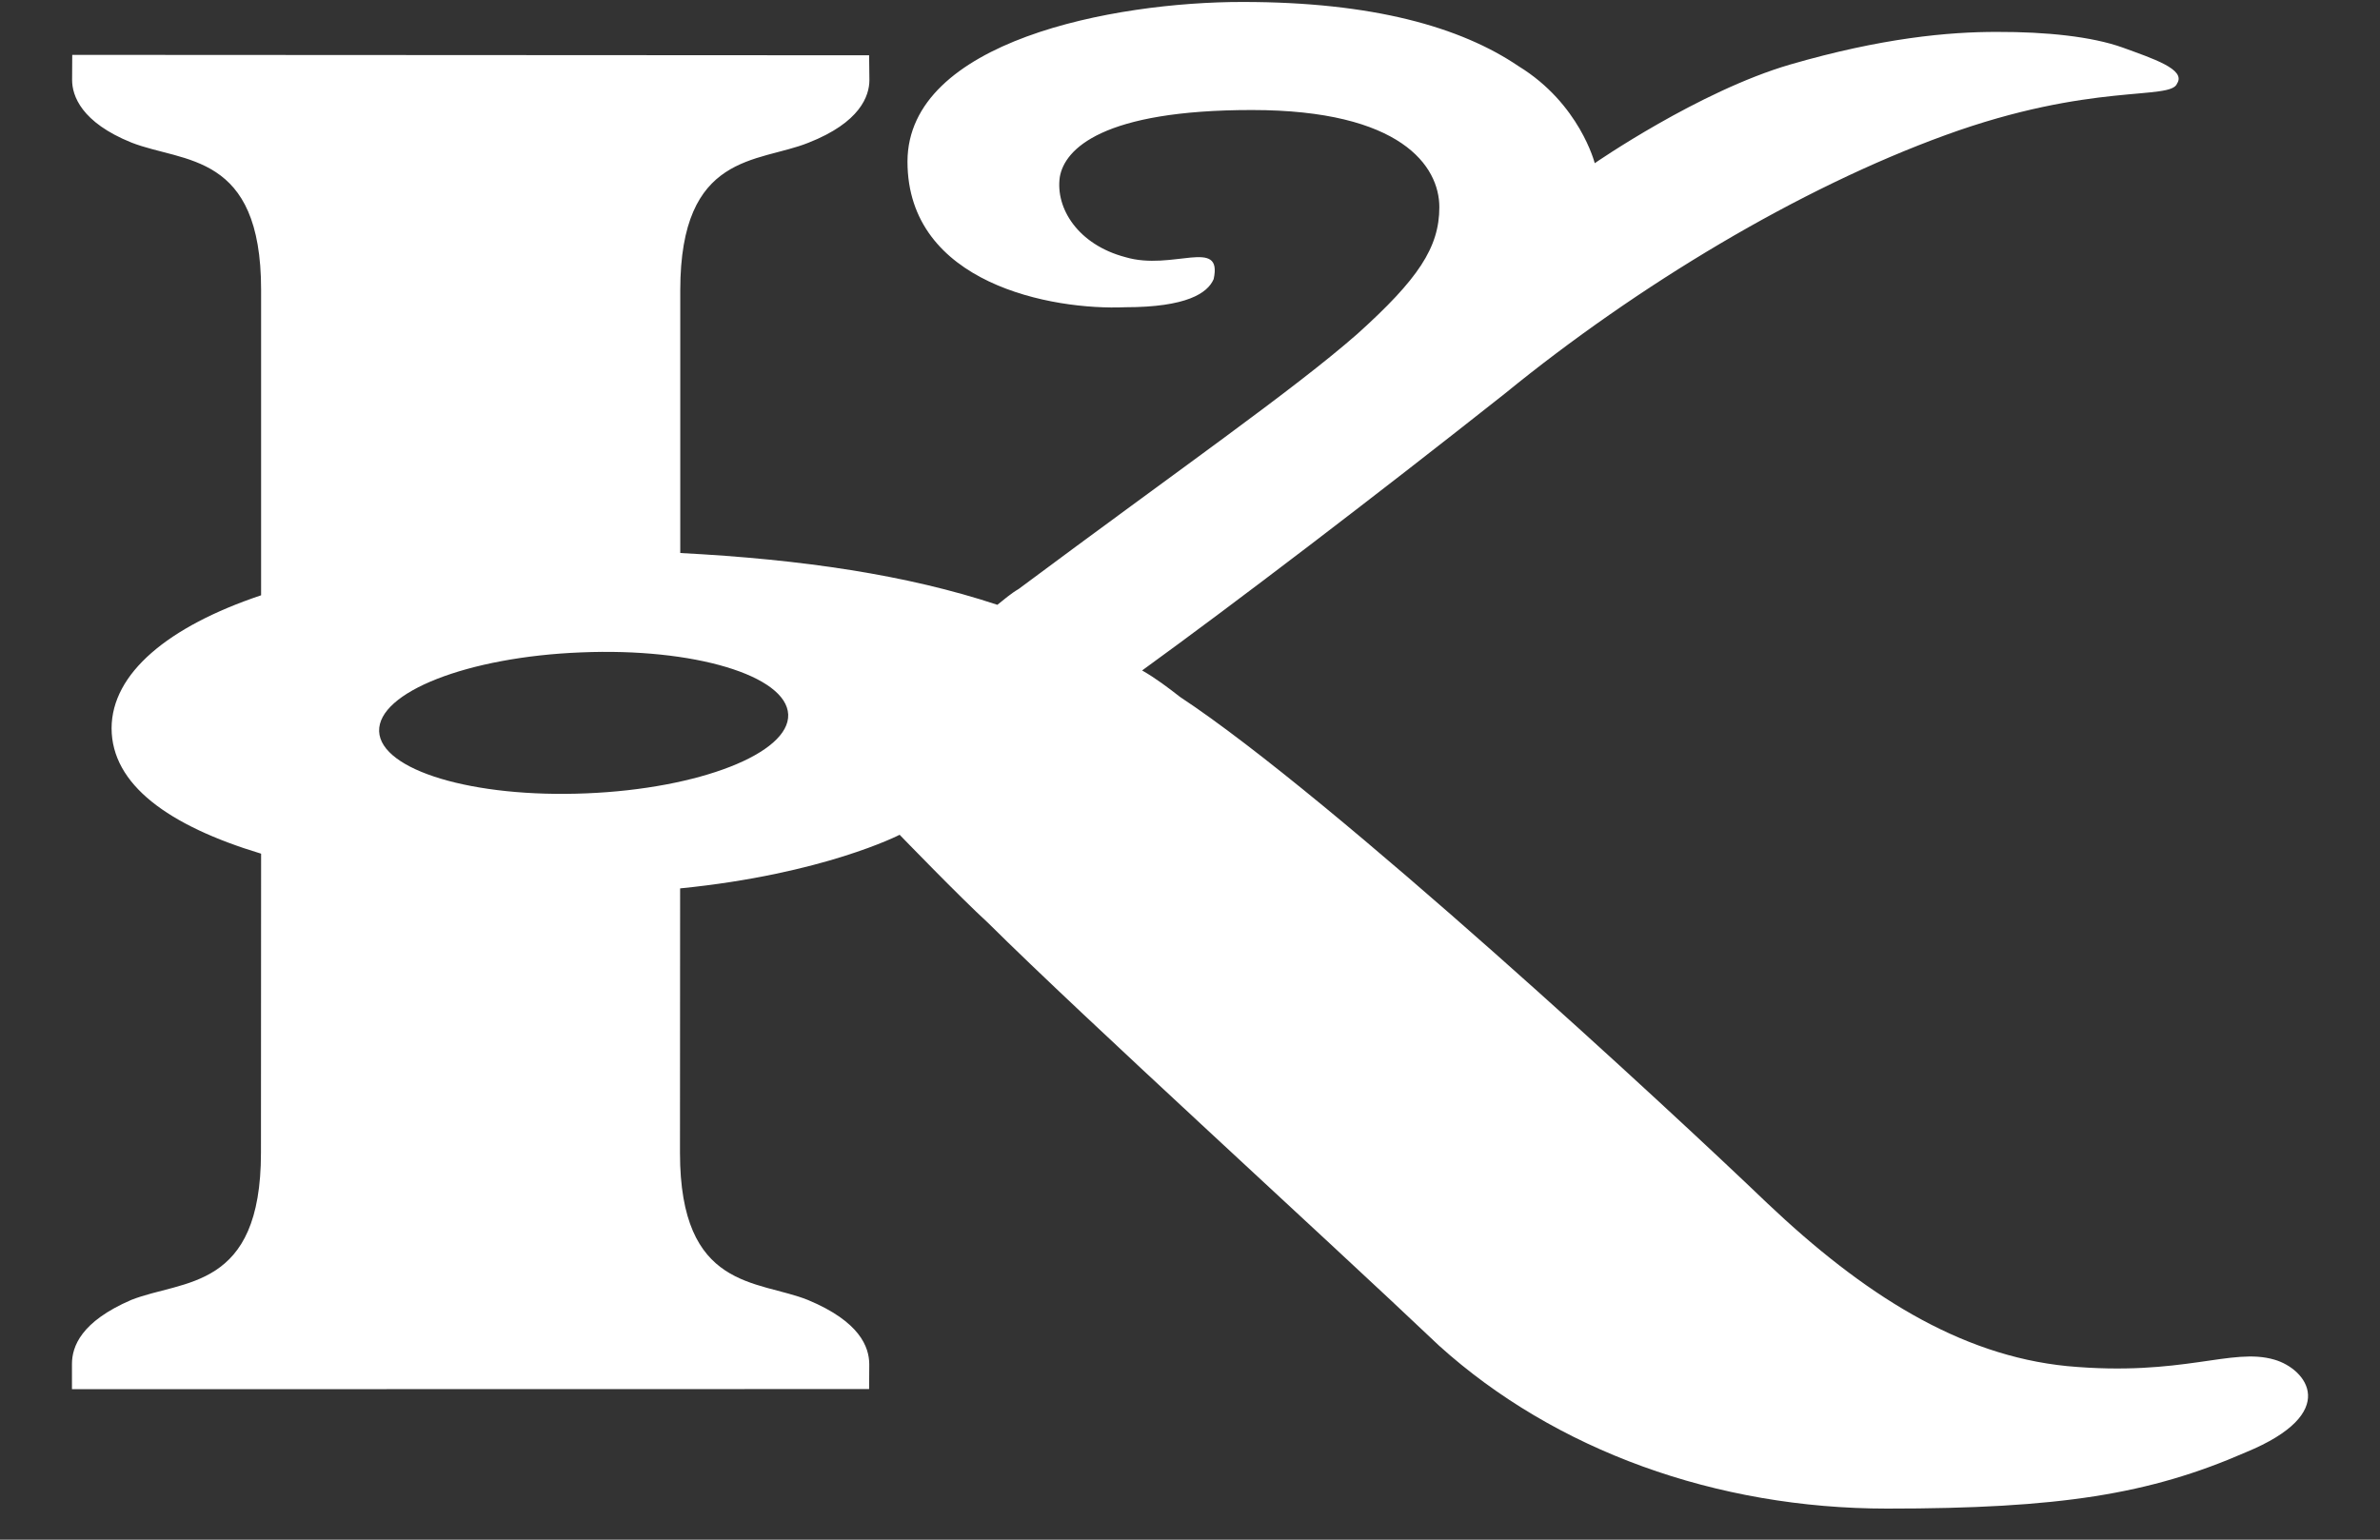 <svg width="17" height="11" viewBox="0 0 17 11" fill="none" xmlns="http://www.w3.org/2000/svg">
<rect x="0" y="0" width="17" height="11" fill="#333333" stroke="none"/>
<path fill-rule="evenodd" clip-rule="evenodd" d="M12.622 8.595C13.307 9.244 13.993 9.683 14.765 9.76C15.593 9.837 15.94 9.624 16.246 9.714C16.474 9.78 16.726 10.094 16.041 10.376C15.354 10.676 14.71 10.778 13.479 10.778C12.26 10.778 11.109 10.363 10.279 9.614C9.463 8.839 7.755 7.286 7.056 6.592C6.861 6.414 6.426 5.964 6.426 5.964C6.426 5.964 5.883 6.245 4.858 6.347L4.857 8.236C4.857 9.22 5.413 9.143 5.772 9.288C6.143 9.443 6.208 9.624 6.209 9.746C6.208 9.87 6.208 9.924 6.208 9.924L0.514 9.925V9.745C0.514 9.621 0.578 9.442 0.938 9.287C1.308 9.141 1.864 9.22 1.864 8.236L1.865 6.099C1.2 5.898 0.798 5.604 0.797 5.203C0.798 4.811 1.2 4.476 1.865 4.253L1.865 2.07C1.865 1.086 1.311 1.164 0.94 1.019C0.58 0.874 0.515 0.683 0.515 0.571C0.516 0.448 0.516 0.392 0.516 0.392L6.208 0.395C6.208 0.395 6.209 0.45 6.21 0.572C6.21 0.685 6.144 0.875 5.774 1.02C5.414 1.165 4.86 1.087 4.859 2.072L4.859 3.951C5.73 3.996 6.482 4.108 7.124 4.321C7.167 4.287 7.221 4.24 7.276 4.208C8.432 3.347 9.236 2.788 9.695 2.386C10.129 1.995 10.281 1.769 10.281 1.48C10.281 1.188 10.009 0.786 8.942 0.786C7.876 0.786 7.604 1.064 7.57 1.265C7.538 1.489 7.701 1.748 8.038 1.837C8.376 1.938 8.735 1.692 8.669 1.994C8.626 2.095 8.474 2.195 8.038 2.195C7.516 2.218 6.482 2.028 6.482 1.154C6.484 0.294 7.952 0.013 8.877 0.014C9.803 0.014 10.433 0.192 10.847 0.473C11.284 0.741 11.391 1.166 11.391 1.166C11.391 1.166 12.133 0.652 12.787 0.461C13.438 0.272 13.917 0.227 14.267 0.228C14.616 0.227 14.941 0.261 15.16 0.339C15.376 0.418 15.616 0.495 15.551 0.596C15.507 0.72 14.941 0.585 13.897 0.965C12.851 1.345 11.698 2.038 10.749 2.812C9.802 3.561 8.821 4.309 8.158 4.79C8.256 4.846 8.344 4.913 8.43 4.98C9.518 5.697 11.934 7.935 12.622 8.595ZM4.15 4.661C3.34 4.693 2.698 4.946 2.708 5.225C2.719 5.503 3.38 5.702 4.189 5.668C4.995 5.635 5.64 5.382 5.63 5.105C5.618 4.826 4.955 4.627 4.15 4.661Z" fill="white"/>
</svg>
